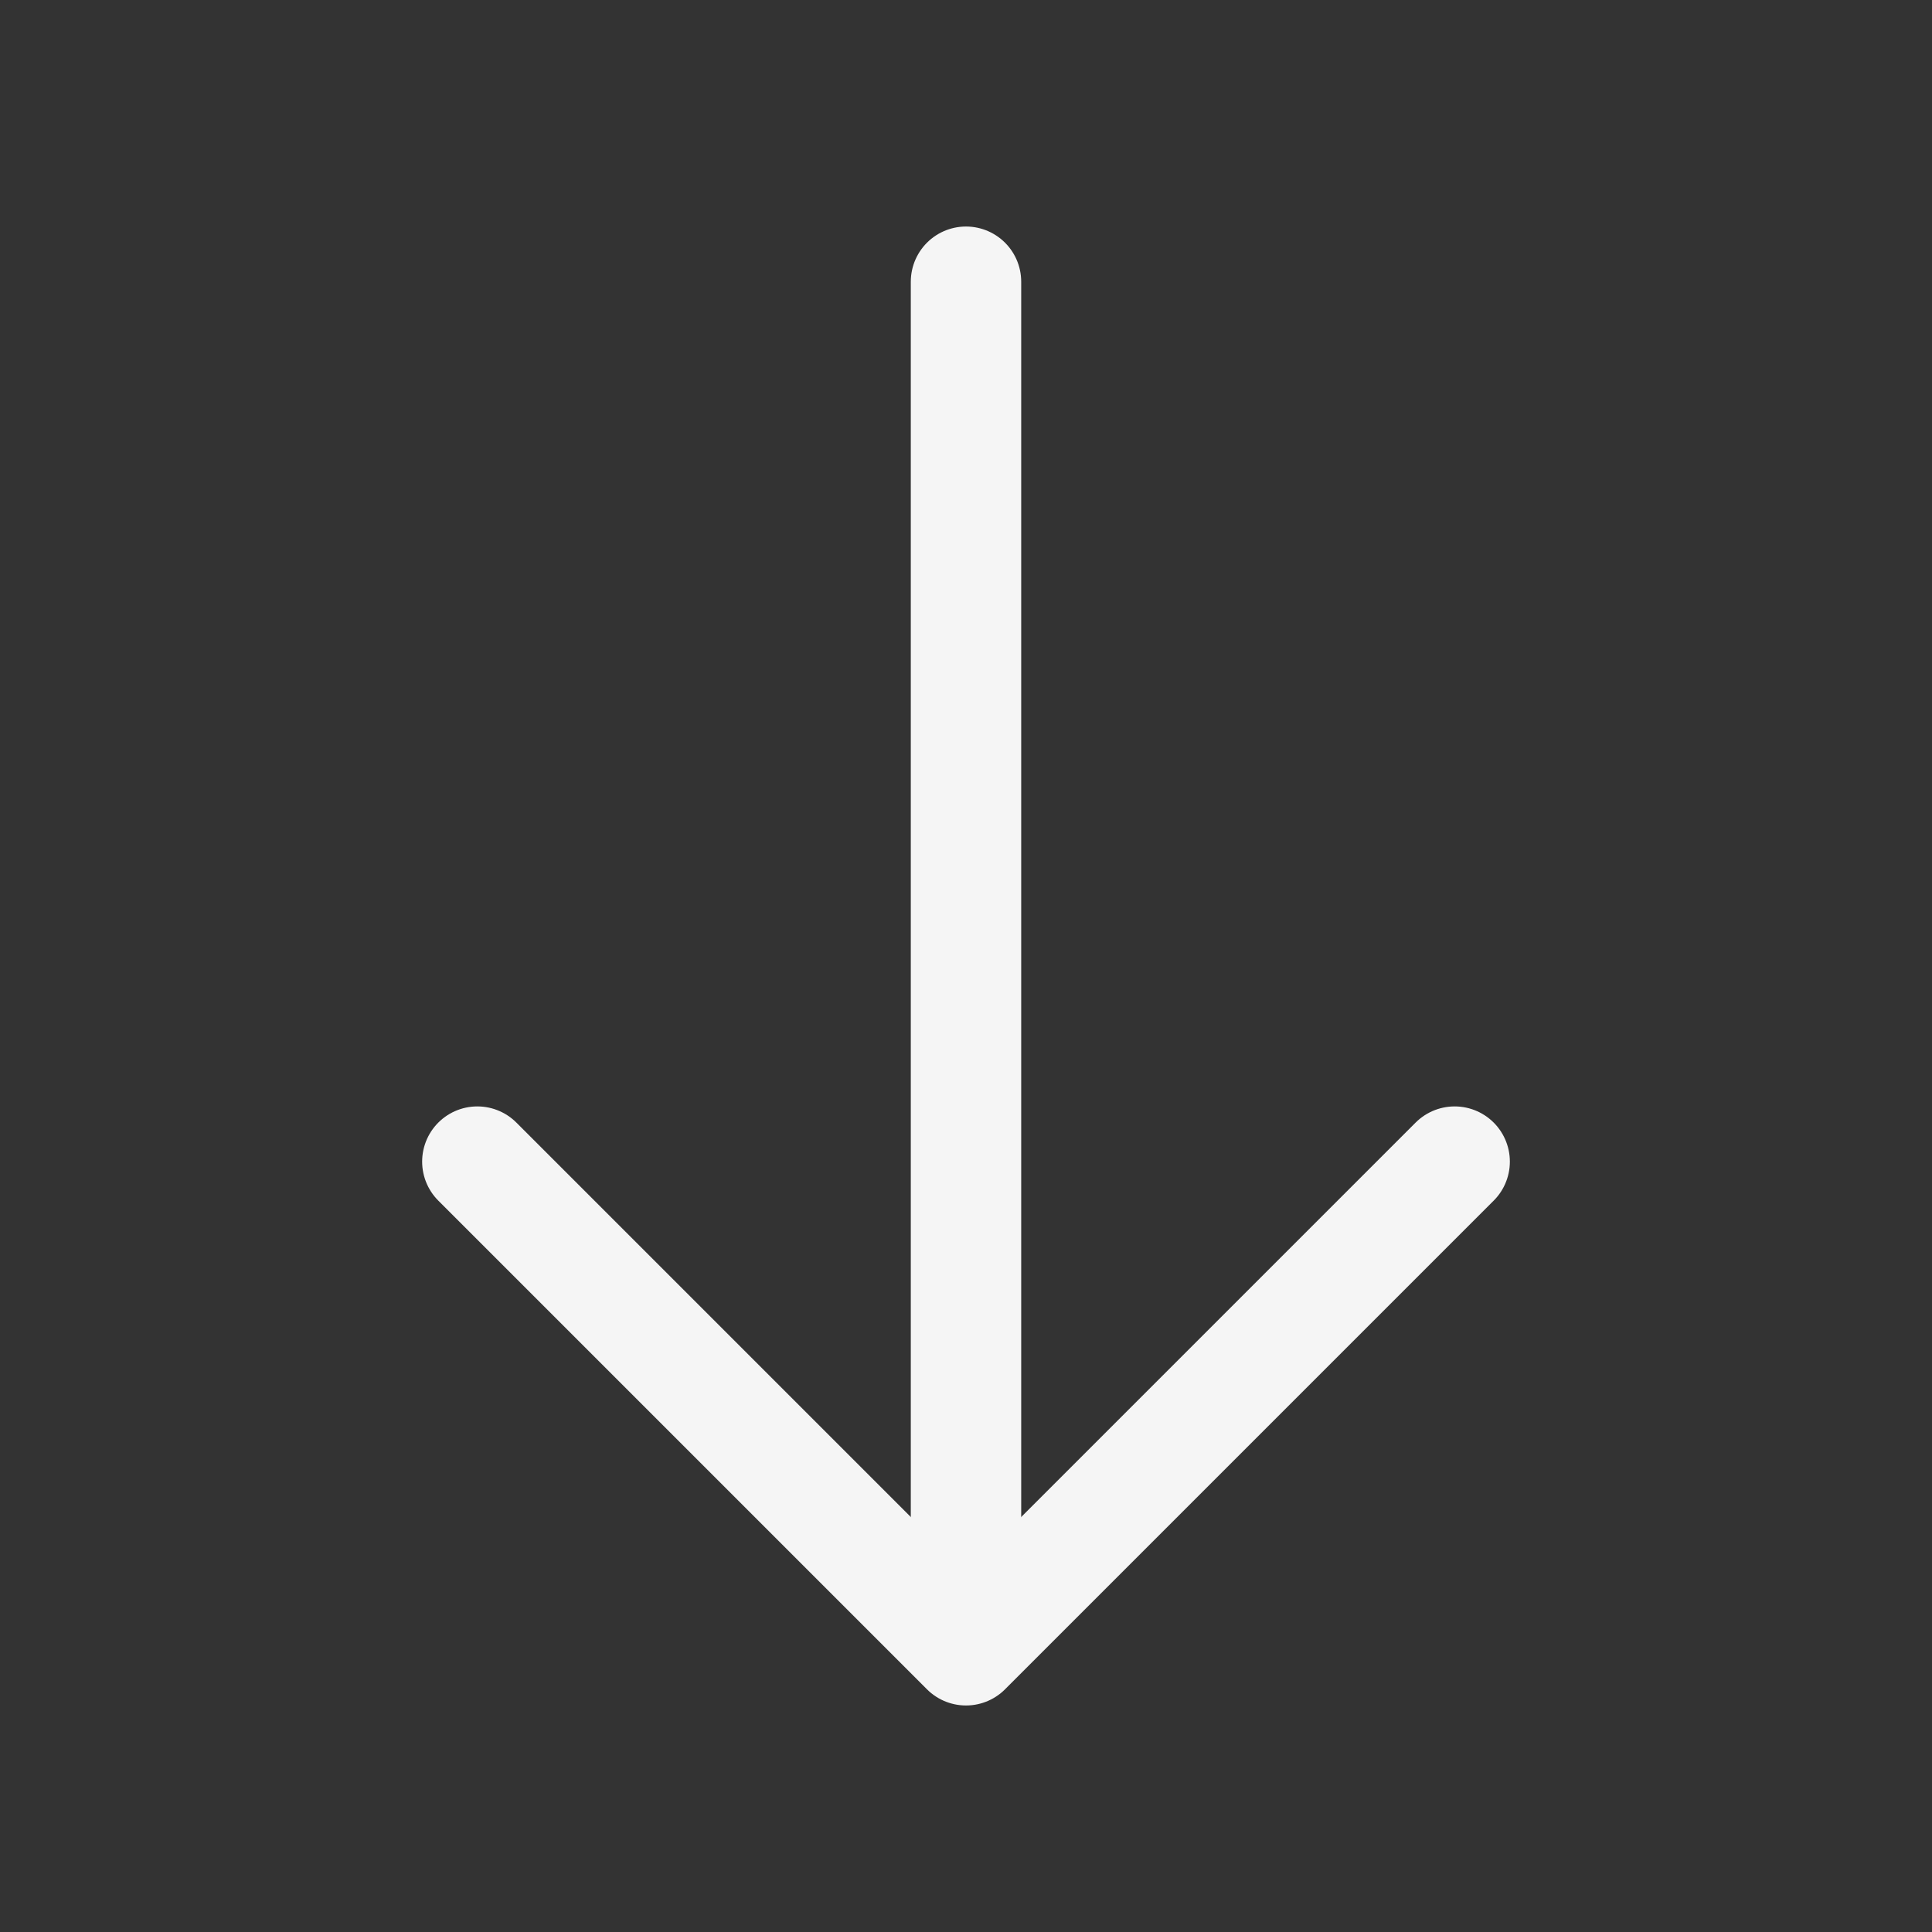 <svg width="28" height="28" viewBox="0 0 28 28" fill="none" xmlns="http://www.w3.org/2000/svg">
<rect x="0" y="0" width="28" height="28" fill="#333333" stroke="none"/>
<path d="M21.082 16.835L14 23.917L6.918 16.835" stroke="#F5F5F5" stroke-width="1.6" stroke-miterlimit="10" stroke-linecap="round" stroke-linejoin="round"/>
<path d="M14 4.083V23.718" stroke="#F5F5F5" stroke-width="1.6" stroke-miterlimit="10" stroke-linecap="round" stroke-linejoin="round"/>
</svg>
